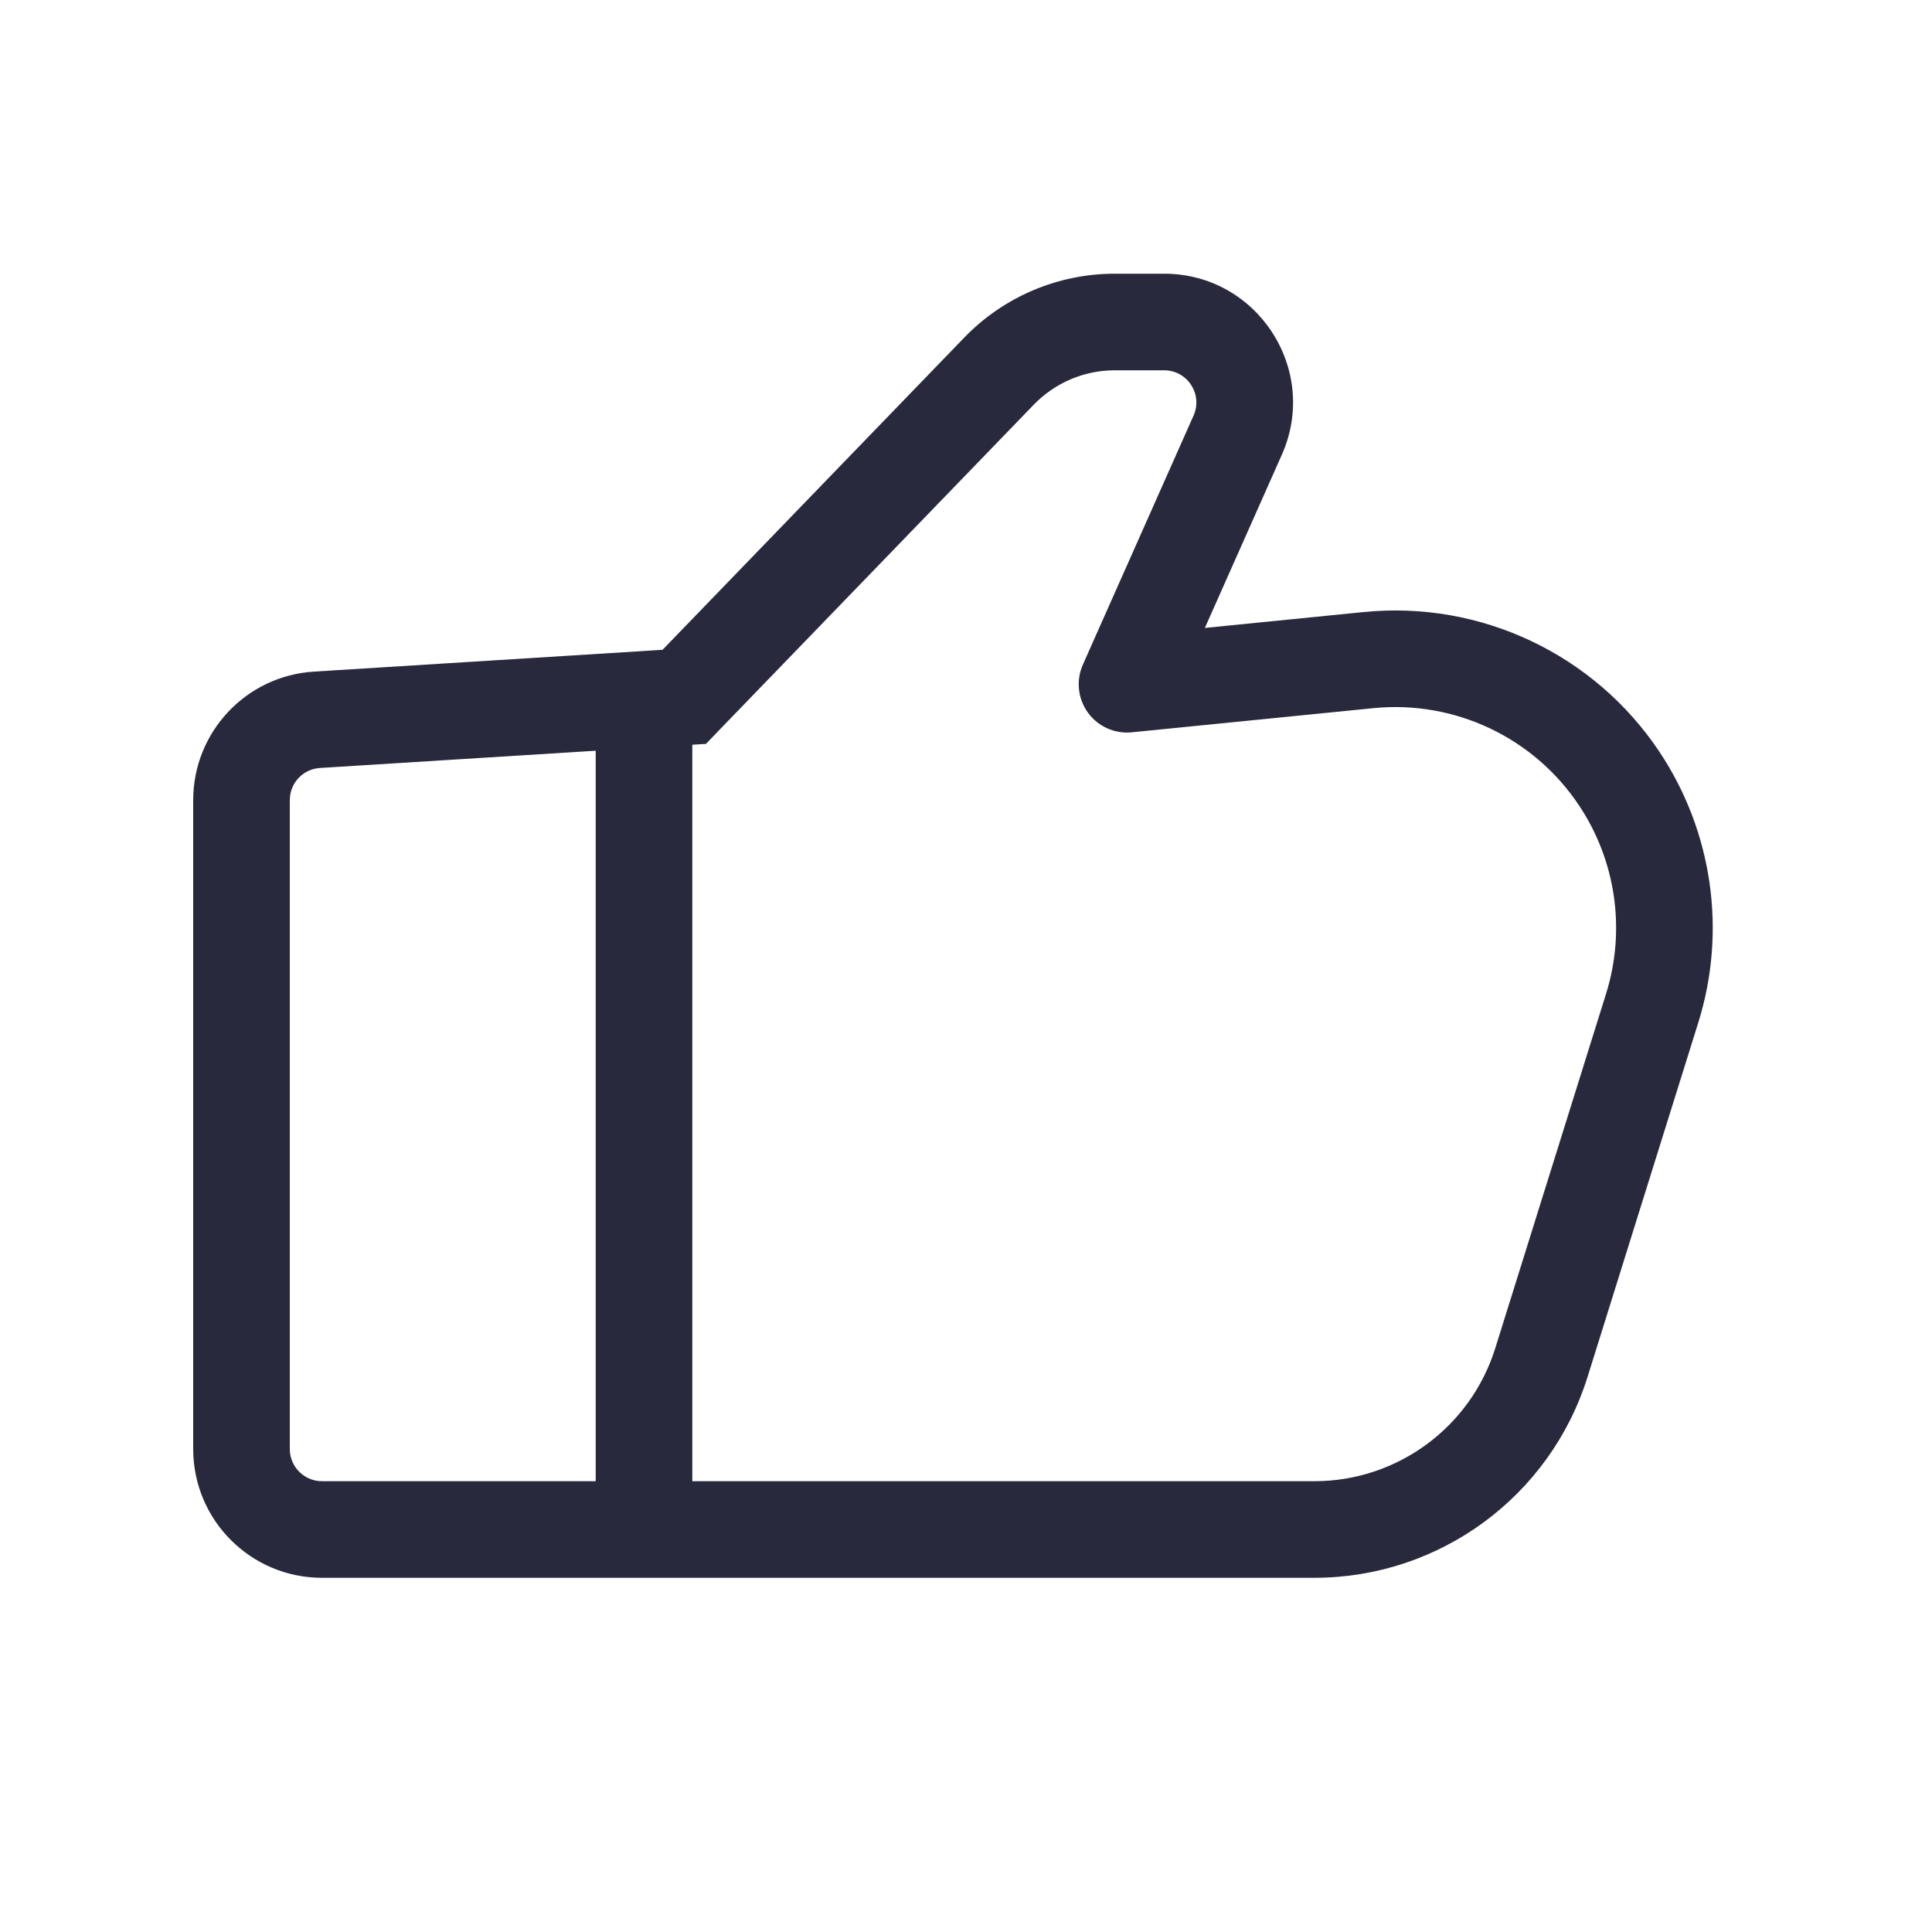 <svg width="24" height="24" viewBox="0 0 24 24" fill="none" xmlns="http://www.w3.org/2000/svg">
<path d="M20.524 12.523L21.097 12.702L21.097 12.702L20.524 12.523ZM19.148 16.926L18.575 16.747V16.747L19.148 16.926ZM8.5 8.656L8.931 9.073L8.77 9.241L8.537 9.255L8.5 8.656ZM12.41 4.61L11.979 4.193L12.41 4.61ZM14 8.5L14.06 9.097C13.847 9.118 13.639 9.025 13.514 8.852C13.389 8.678 13.365 8.452 13.452 8.256L14 8.5ZM17 8.2L16.941 7.603L17 8.2ZM15.375 5.406L15.923 5.65L15.375 5.406ZM3.938 8.941L3.9 8.343H3.9L3.938 8.941ZM20.115 9.672L20.614 9.339L20.115 9.672ZM2.4 18V9.939H3.6V18H2.4ZM21.097 12.702L19.721 17.105L18.575 16.747L19.951 12.345L21.097 12.702ZM8.069 8.239L11.979 4.193L12.842 5.027L8.931 9.073L8.069 8.239ZM13.848 3.4H14.461V4.6H13.848V3.4ZM13.94 7.903L16.941 7.603L17.06 8.797L14.06 9.097L13.94 7.903ZM15.923 5.65L14.548 8.744L13.452 8.256L14.827 5.162L15.923 5.65ZM3.9 8.343L7.963 8.089L8.037 9.286L3.975 9.54L3.9 8.343ZM7.963 8.089L8.463 8.057L8.537 9.255L8.037 9.286L7.963 8.089ZM16.327 19.6H8V18.4H16.327V19.6ZM8 19.6H4V18.4H8V19.6ZM8.6 8.688V19H7.4V8.688H8.6ZM14.461 3.4C15.619 3.4 16.394 4.592 15.923 5.65L14.827 5.162C14.944 4.898 14.751 4.6 14.461 4.6V3.4ZM11.979 4.193C12.469 3.686 13.143 3.4 13.848 3.4V4.6C13.469 4.6 13.106 4.754 12.842 5.027L11.979 4.193ZM19.721 17.105C19.257 18.589 17.882 19.6 16.327 19.6V18.4C17.357 18.4 18.268 17.73 18.575 16.747L19.721 17.105ZM20.614 9.339C21.274 10.33 21.452 11.566 21.097 12.702L19.951 12.345C20.198 11.554 20.075 10.694 19.615 10.005L20.614 9.339ZM19.615 10.005C19.053 9.161 18.07 8.696 17.06 8.797L16.941 7.603C18.392 7.458 19.805 8.126 20.614 9.339L19.615 10.005ZM2.4 9.939C2.4 9.095 3.057 8.395 3.9 8.343L3.975 9.54C3.764 9.553 3.6 9.728 3.6 9.939H2.4ZM3.6 18C3.6 18.221 3.779 18.4 4 18.4V19.6C3.116 19.6 2.4 18.884 2.4 18H3.6Z" fill="#28293D"/>
</svg>
